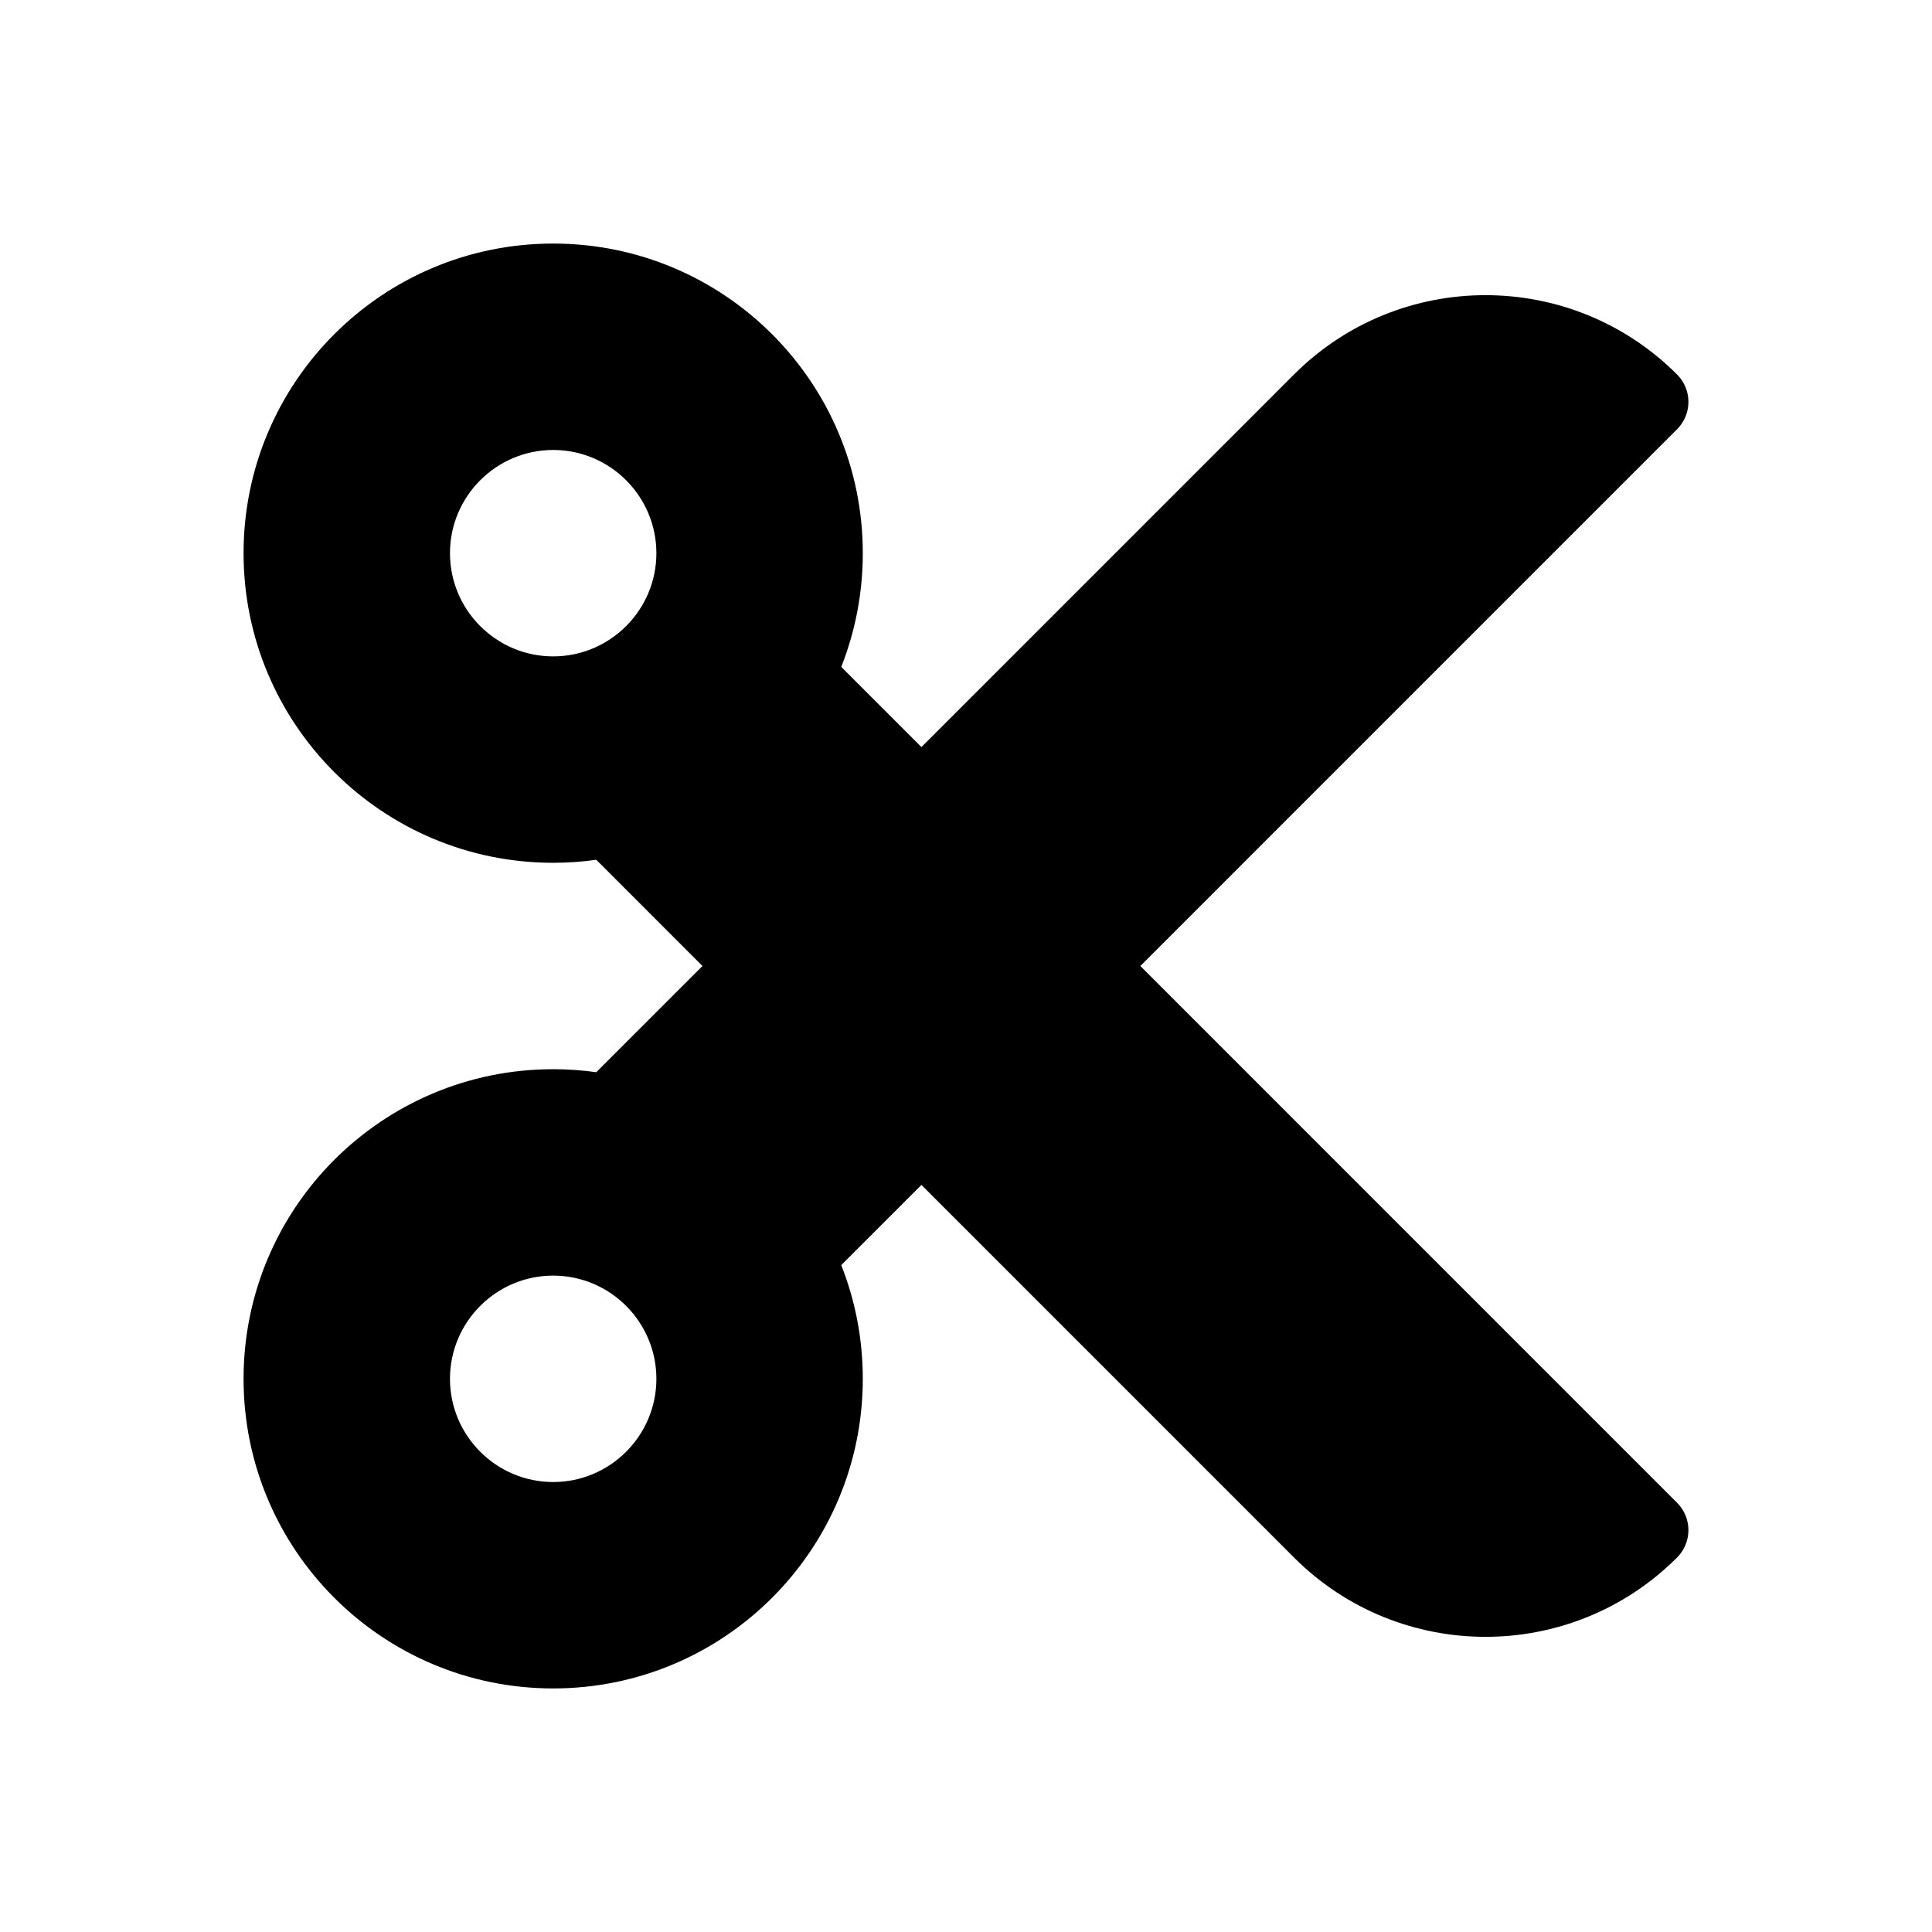 <svg xmlns="http://www.w3.org/2000/svg" width="100%" height="100%" viewBox="0 0 599.04 599.04"><path d="M353.58 299.52L520 133.09c4.69-4.69 4.69-12.29 0-16.97-32.8-32.8-85.99-32.8-118.79 0L285.7 231.64l-24.86-24.86c4.31-10.92 6.68-22.81 6.68-35.26 0-53.02-42.98-96-96-96S75.52 118.5 75.52 171.52s42.98 96 96 96c4.54 0 8.99-0.32 13.36-0.93L217.81 299.52l-32.93 32.93c-4.37-0.61-8.83-0.93-13.36-0.93-53.02 0-96 42.98-96 96s42.98 96 96 96 96-42.98 96-96c0-12.45-2.37-24.34-6.68-35.26l24.86-24.86L401.21 482.92c32.8 32.8 85.99 32.8 118.79 0 4.69-4.68 4.69-12.28 0-16.97L353.58 299.52zM171.52 203.52c-17.64 0-32-14.36-32-32s14.36-32 32-32 32 14.36 32 32-14.36 32-32 32z m0 256c-17.64 0-32-14.36-32-32s14.36-32 32-32 32 14.36 32 32-14.36 32-32 32z" /></svg>